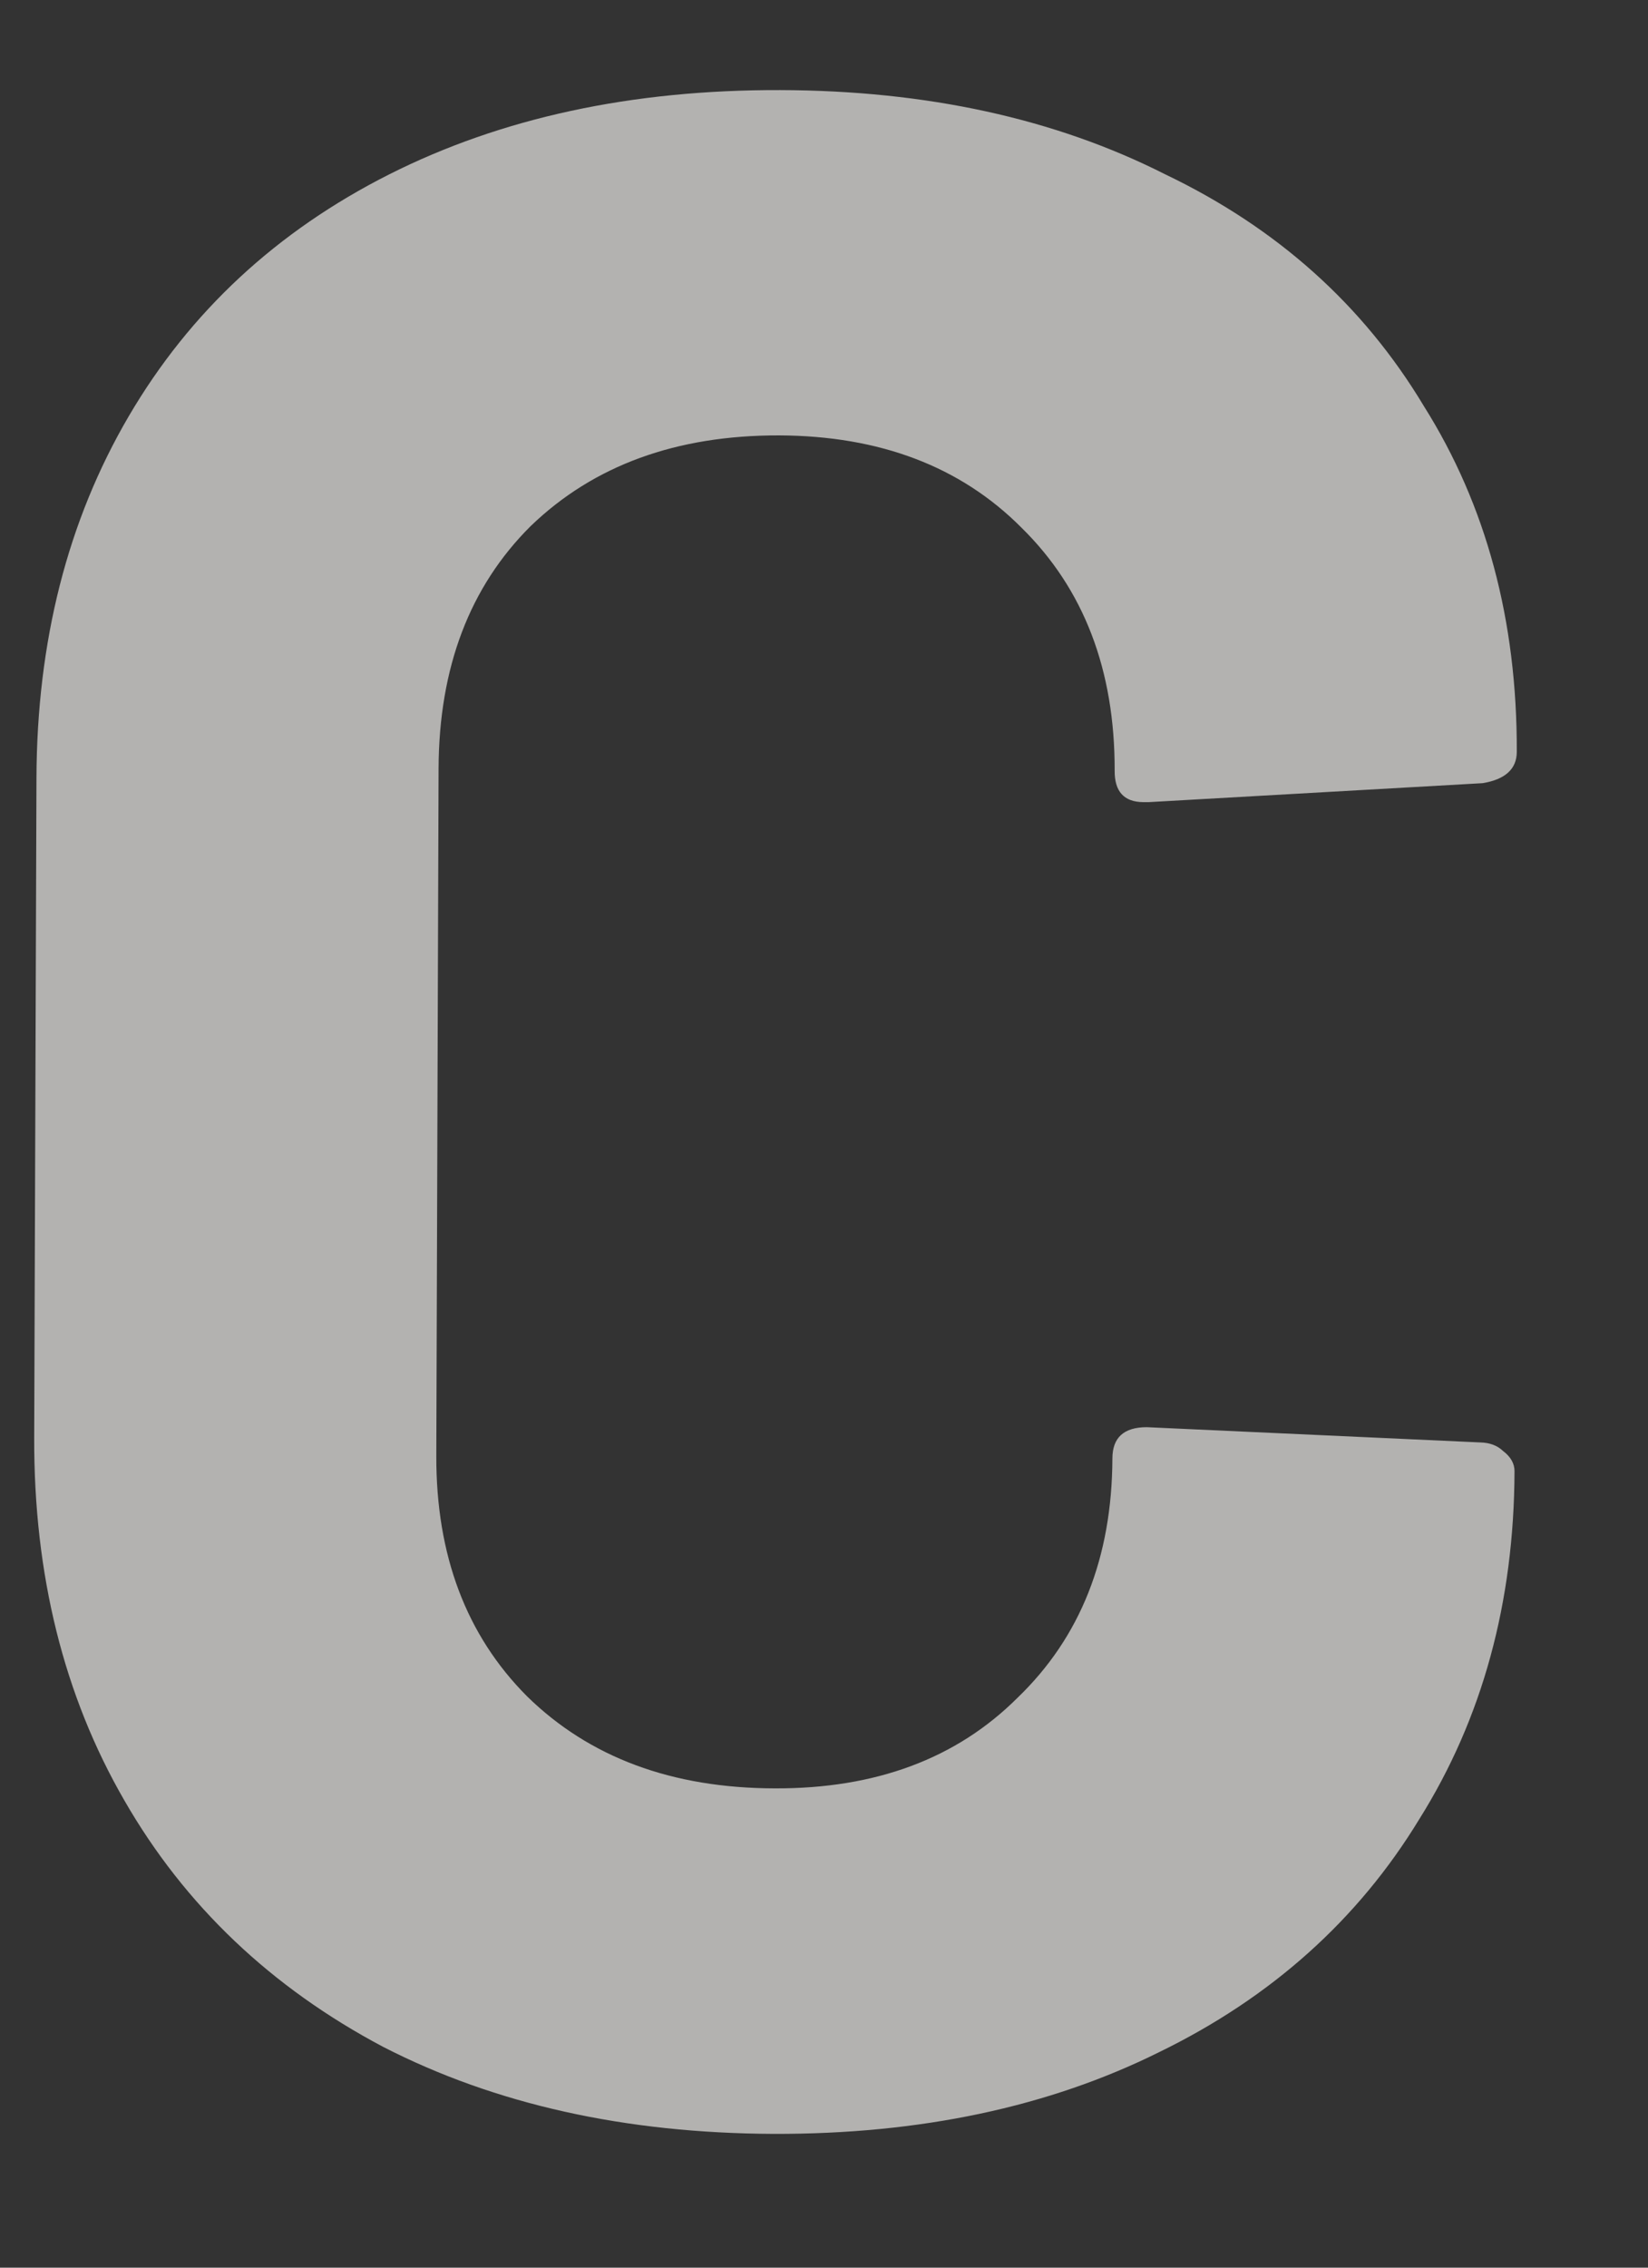 <svg width="8" height="11" viewBox="0 0 8 11" fill="none" xmlns="http://www.w3.org/2000/svg">
<rect x="0" y="0" width="8" height="11" fill="#333333" stroke="none"/>
<path d="M3.755 10.351C3.035 10.348 2.404 10.208 1.86 9.929C1.316 9.641 0.897 9.243 0.604 8.734C0.31 8.226 0.164 7.639 0.166 6.974L0.177 3.776C0.179 3.111 0.328 2.526 0.625 2.019C0.922 1.512 1.344 1.121 1.889 0.846C2.435 0.571 3.067 0.435 3.787 0.437C4.498 0.439 5.121 0.575 5.655 0.845C6.199 1.105 6.618 1.48 6.912 1.97C7.215 2.451 7.365 3.01 7.363 3.647C7.363 3.73 7.307 3.781 7.197 3.799L5.576 3.891L5.549 3.891C5.456 3.89 5.41 3.839 5.411 3.738C5.412 3.249 5.261 2.856 4.958 2.559C4.663 2.263 4.271 2.114 3.782 2.112C3.284 2.111 2.882 2.257 2.576 2.552C2.28 2.846 2.131 3.238 2.129 3.727L2.118 7.064C2.117 7.544 2.263 7.932 2.558 8.228C2.861 8.525 3.262 8.674 3.761 8.675C4.25 8.677 4.643 8.531 4.939 8.236C5.245 7.942 5.398 7.555 5.4 7.075C5.4 6.973 5.456 6.923 5.567 6.923L7.186 6.997C7.232 6.998 7.269 7.012 7.297 7.039C7.334 7.067 7.352 7.1 7.352 7.136C7.35 7.773 7.196 8.336 6.89 8.824C6.593 9.312 6.171 9.69 5.626 9.955C5.09 10.221 4.466 10.353 3.755 10.351Z" fill="#F7F6F3" fill-opacity="0.65"/>
</svg>
